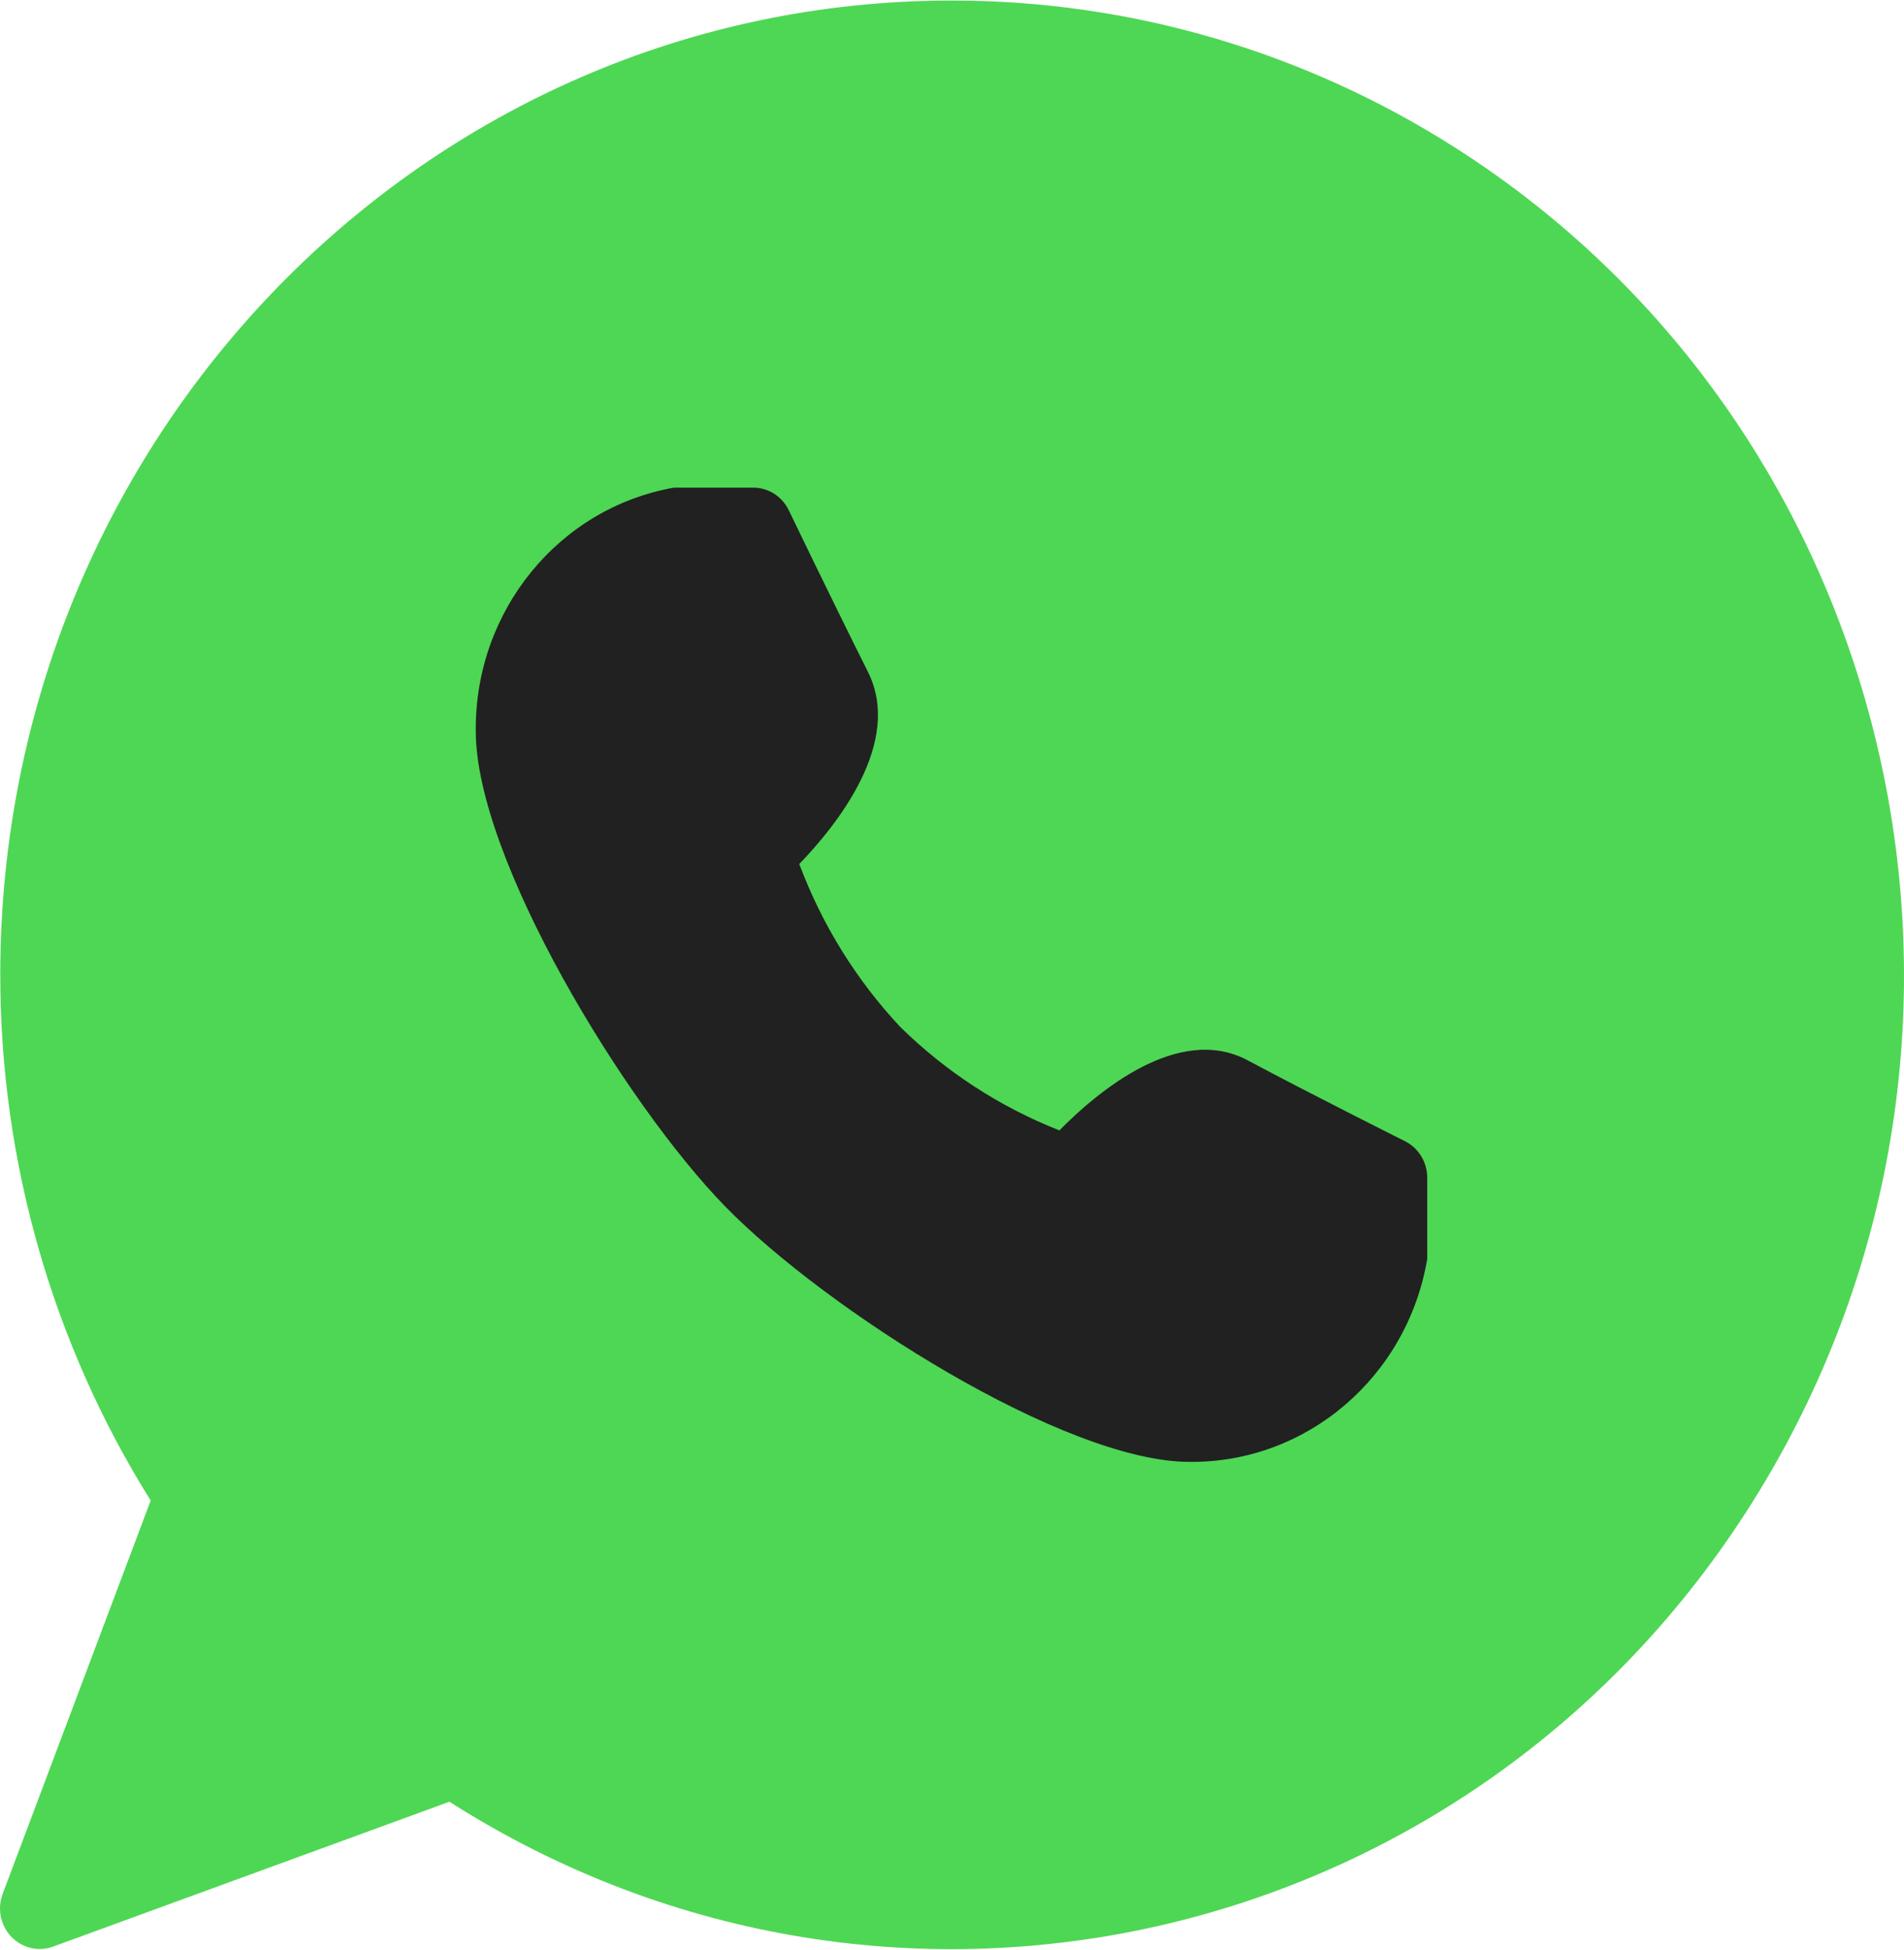 <svg width="42" height="43" viewBox="0 0 42 43" fill="none" xmlns="http://www.w3.org/2000/svg">
<g clip-path="url(#clip0_44_274)">
<path d="M20.989 0.012C9.398 0.014 0.003 9.637 0.006 21.504C0.006 25.613 1.158 29.636 3.324 33.095L0.059 41.769C-0.115 42.23 0.109 42.748 0.56 42.926C0.661 42.966 0.768 42.987 0.876 42.986C0.976 42.987 1.075 42.969 1.169 42.934L9.914 39.738C19.753 46.012 32.697 42.932 38.825 32.858C44.952 22.785 41.944 9.534 32.105 3.26C28.77 1.133 24.918 0.008 20.989 0.012Z" fill="#4ED754"/>
<path d="M30.994 25.171C30.994 25.171 28.852 24.097 27.511 23.38C25.992 22.58 24.209 24.079 23.369 24.931C22.062 24.417 20.869 23.642 19.859 22.65C18.89 21.616 18.132 20.394 17.631 19.056C18.463 18.195 19.924 16.37 19.145 14.816C18.454 13.441 17.396 11.249 17.396 11.247C17.248 10.946 16.946 10.755 16.616 10.755H14.867C12.32 11.205 10.468 13.481 10.495 16.127C10.495 18.938 13.781 24.338 15.997 26.609C18.213 28.879 23.488 32.242 26.236 32.242C28.82 32.269 31.043 30.373 31.483 27.766V25.975C31.483 25.634 31.294 25.322 30.994 25.171Z" fill="#212121"/>
</g>
<defs>
<clipPath id="clip0_44_274">
<rect width="42" height="43" fill="white"/>
</clipPath>
</defs>
</svg>
